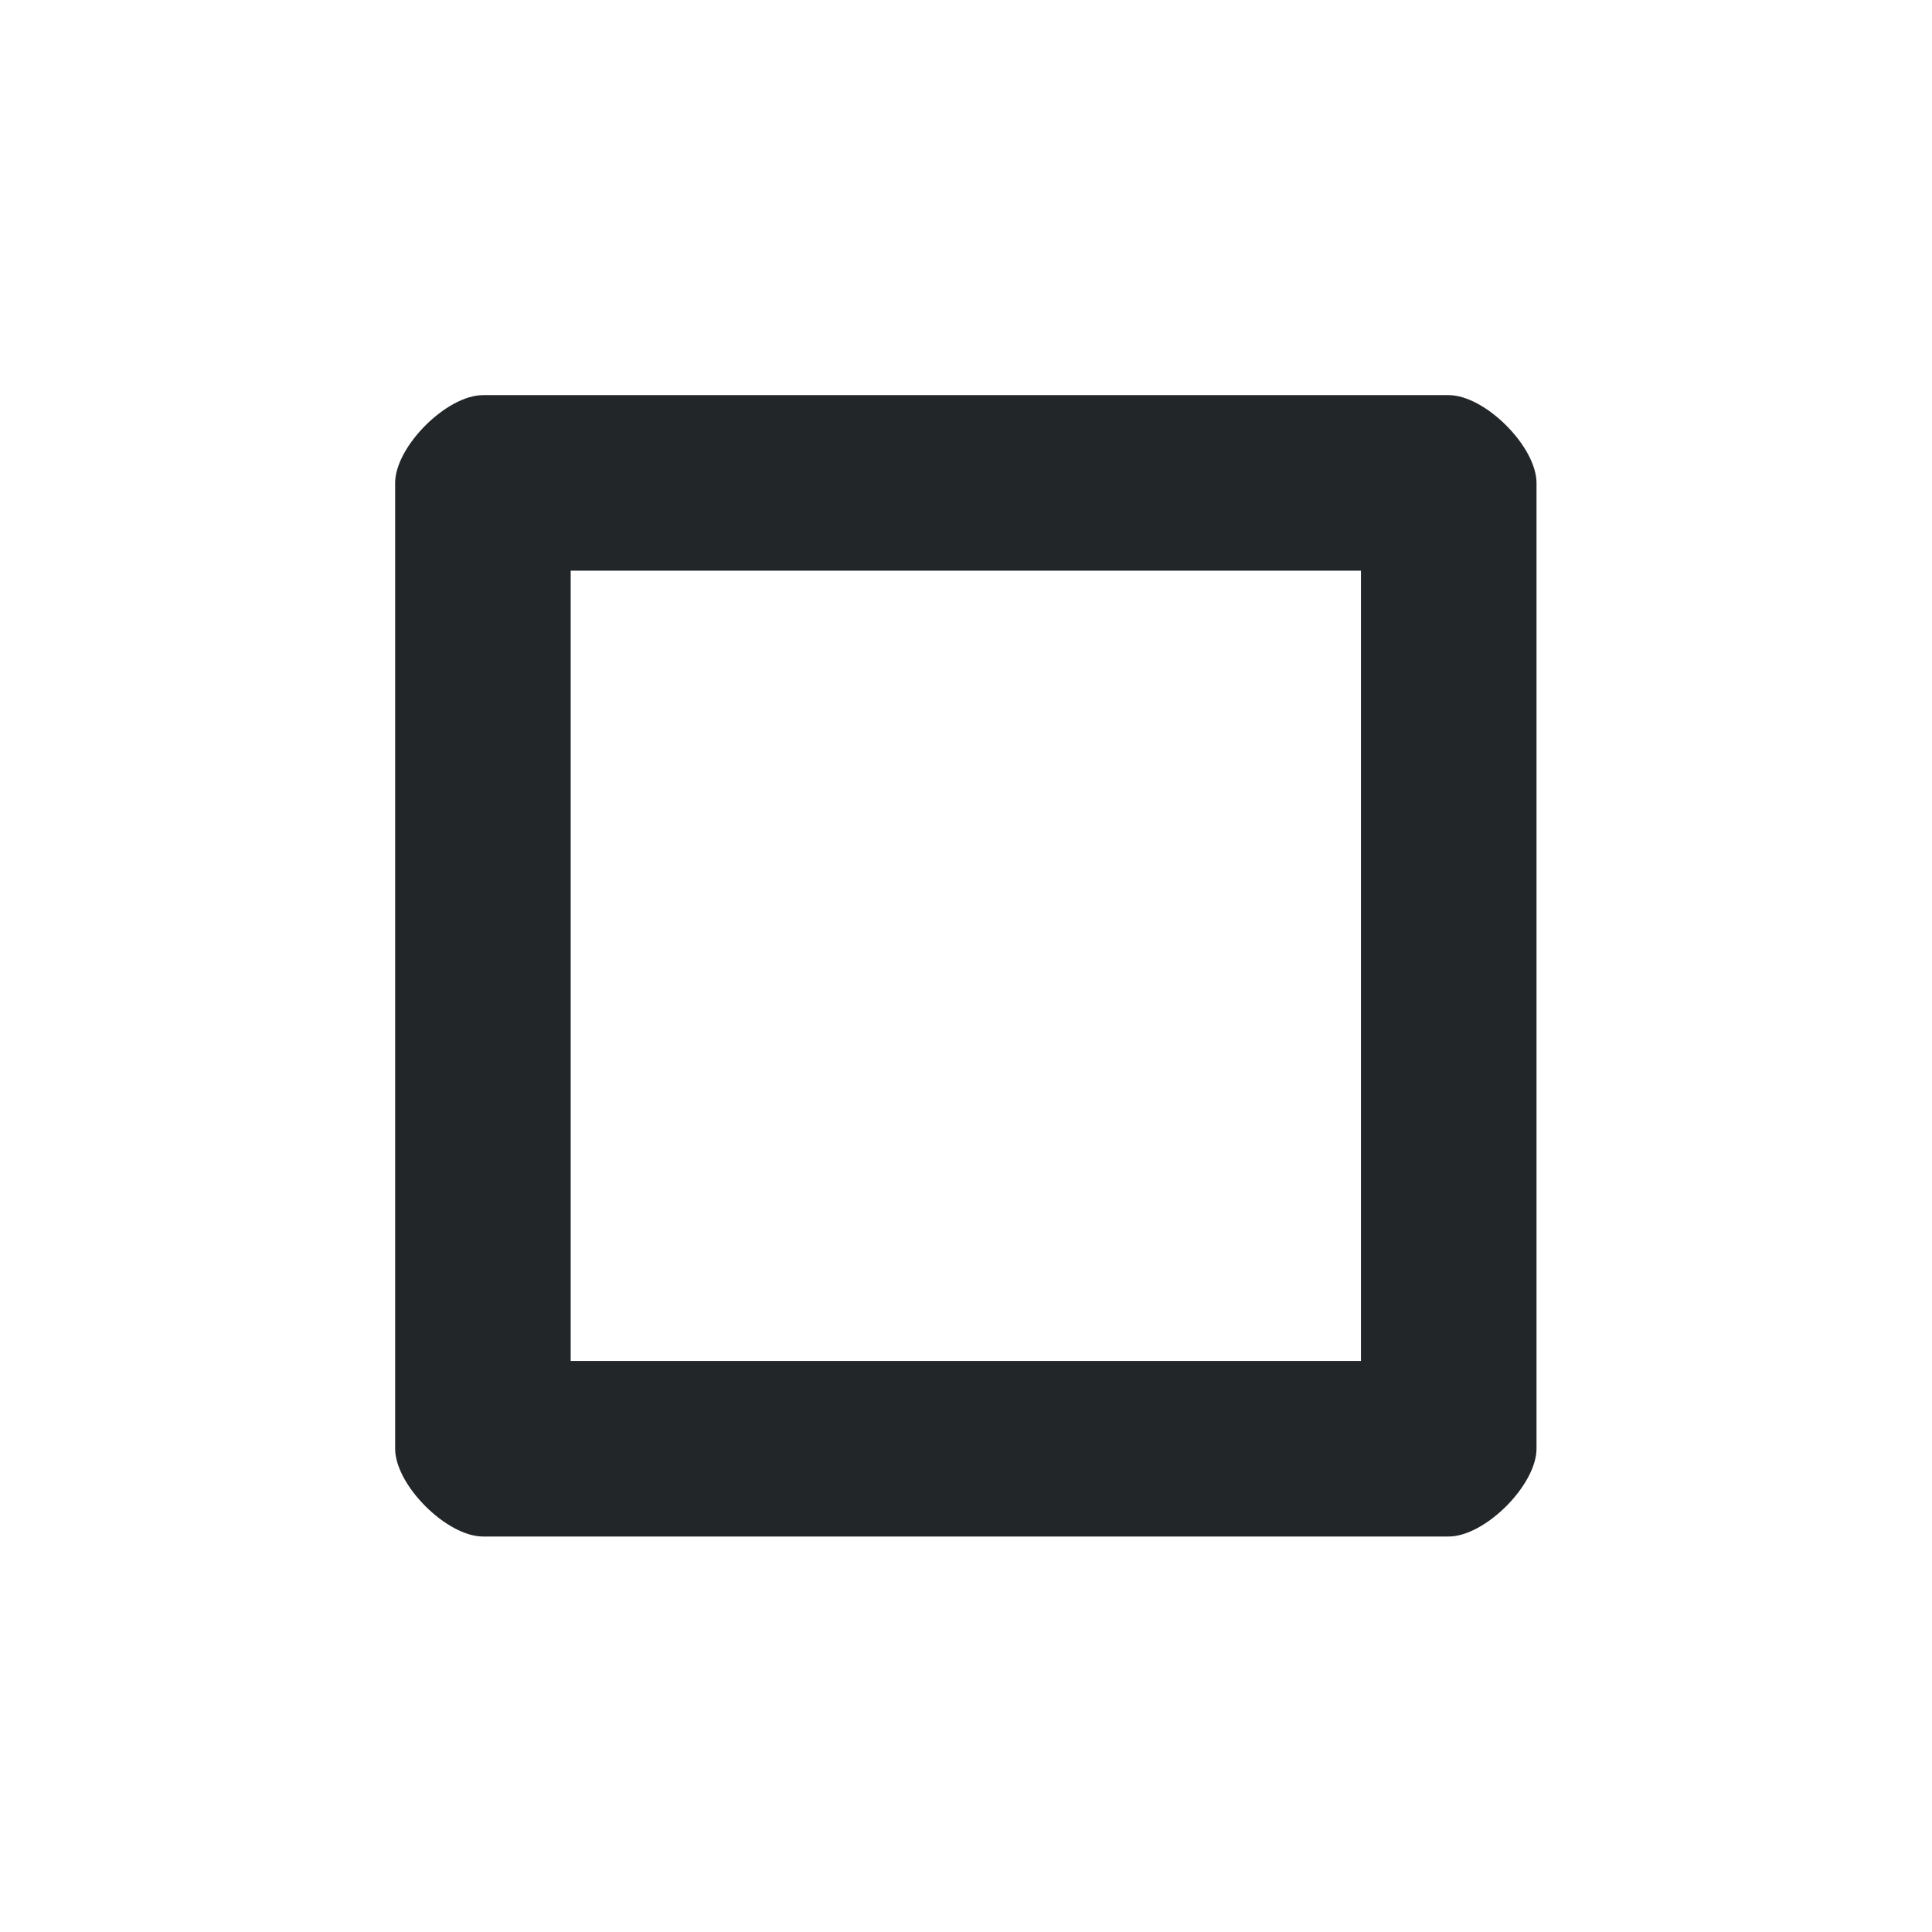 <?xml version='1.0' encoding='UTF-8' standalone='no'?>
<svg width="4.233mm" viewBox="0 0 44 44" baseProfile="tiny" xmlns="http://www.w3.org/2000/svg" xmlns:xlink="http://www.w3.org/1999/xlink" version="1.2" height="4.233mm">
    <style id="current-color-scheme" type="text/css">.ColorScheme-Text {color:#232629;}</style>
    <title>Qt SVG Document</title>
    <desc>Auto-generated by Klassy window decoration</desc>
    <defs/>
    <g stroke-linecap="square" fill-rule="evenodd" stroke-linejoin="bevel" stroke-width="1" fill="none" stroke="black">
        <g class="ColorScheme-Text" font-weight="400" font-family="Noto Sans" font-size="36.667" transform="matrix(2.444,0,0,2.444,0,0)" fill-opacity="1" fill="currentColor" font-style="normal" stroke="none">
            <path fill-rule="nonzero" vector-effect="none" d="M3.682,4.501 C3.682,4.162 4.162,3.682 4.501,3.682 L13.499,3.682 C13.838,3.682 14.318,4.162 14.318,4.501 L14.318,13.499 C14.318,13.838 13.838,14.318 13.499,14.318 L4.501,14.318 C4.162,14.318 3.682,13.838 3.682,13.499 L3.682,4.501 M5.318,4.501 L5.318,13.499 C5.318,13.161 4.839,12.682 4.501,12.682 L13.499,12.682 C13.161,12.682 12.682,13.161 12.682,13.499 L12.682,4.501 C12.682,4.839 13.161,5.318 13.499,5.318 L4.501,5.318 C4.839,5.318 5.318,4.839 5.318,4.501 "/>
        </g>
    </g>
</svg>
